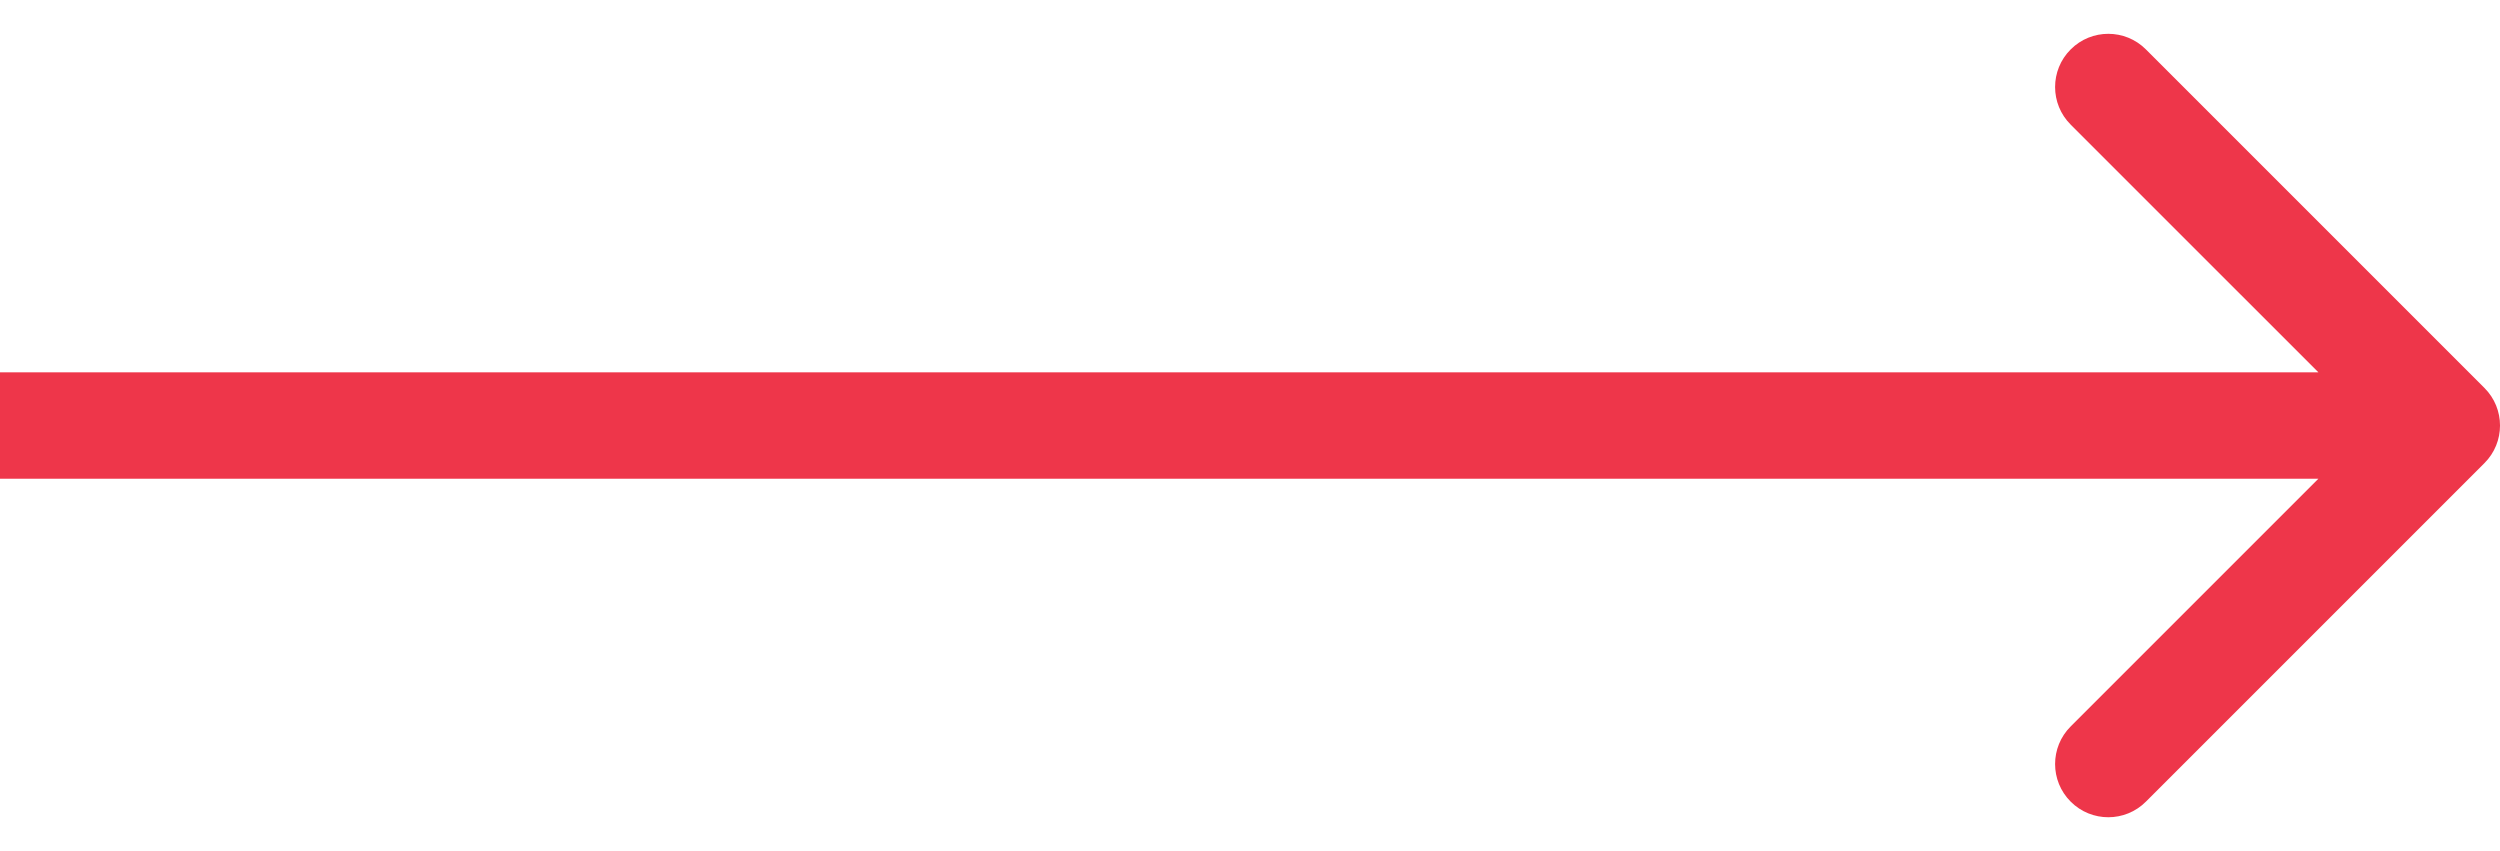 <svg width="47" height="16" viewBox="0 0 47 16" fill="none" xmlns="http://www.w3.org/2000/svg">
<path d="M46.707 7.293C47.098 7.683 47.098 8.317 46.707 8.707L40.343 15.071C39.953 15.462 39.319 15.462 38.929 15.071C38.538 14.681 38.538 14.047 38.929 13.657L44.586 8L38.929 2.343C38.538 1.953 38.538 1.319 38.929 0.929C39.319 0.538 39.953 0.538 40.343 0.929L46.707 7.293ZM46 8V9H0V8V7H46V8Z" fill="#EE364A"/>
</svg>
